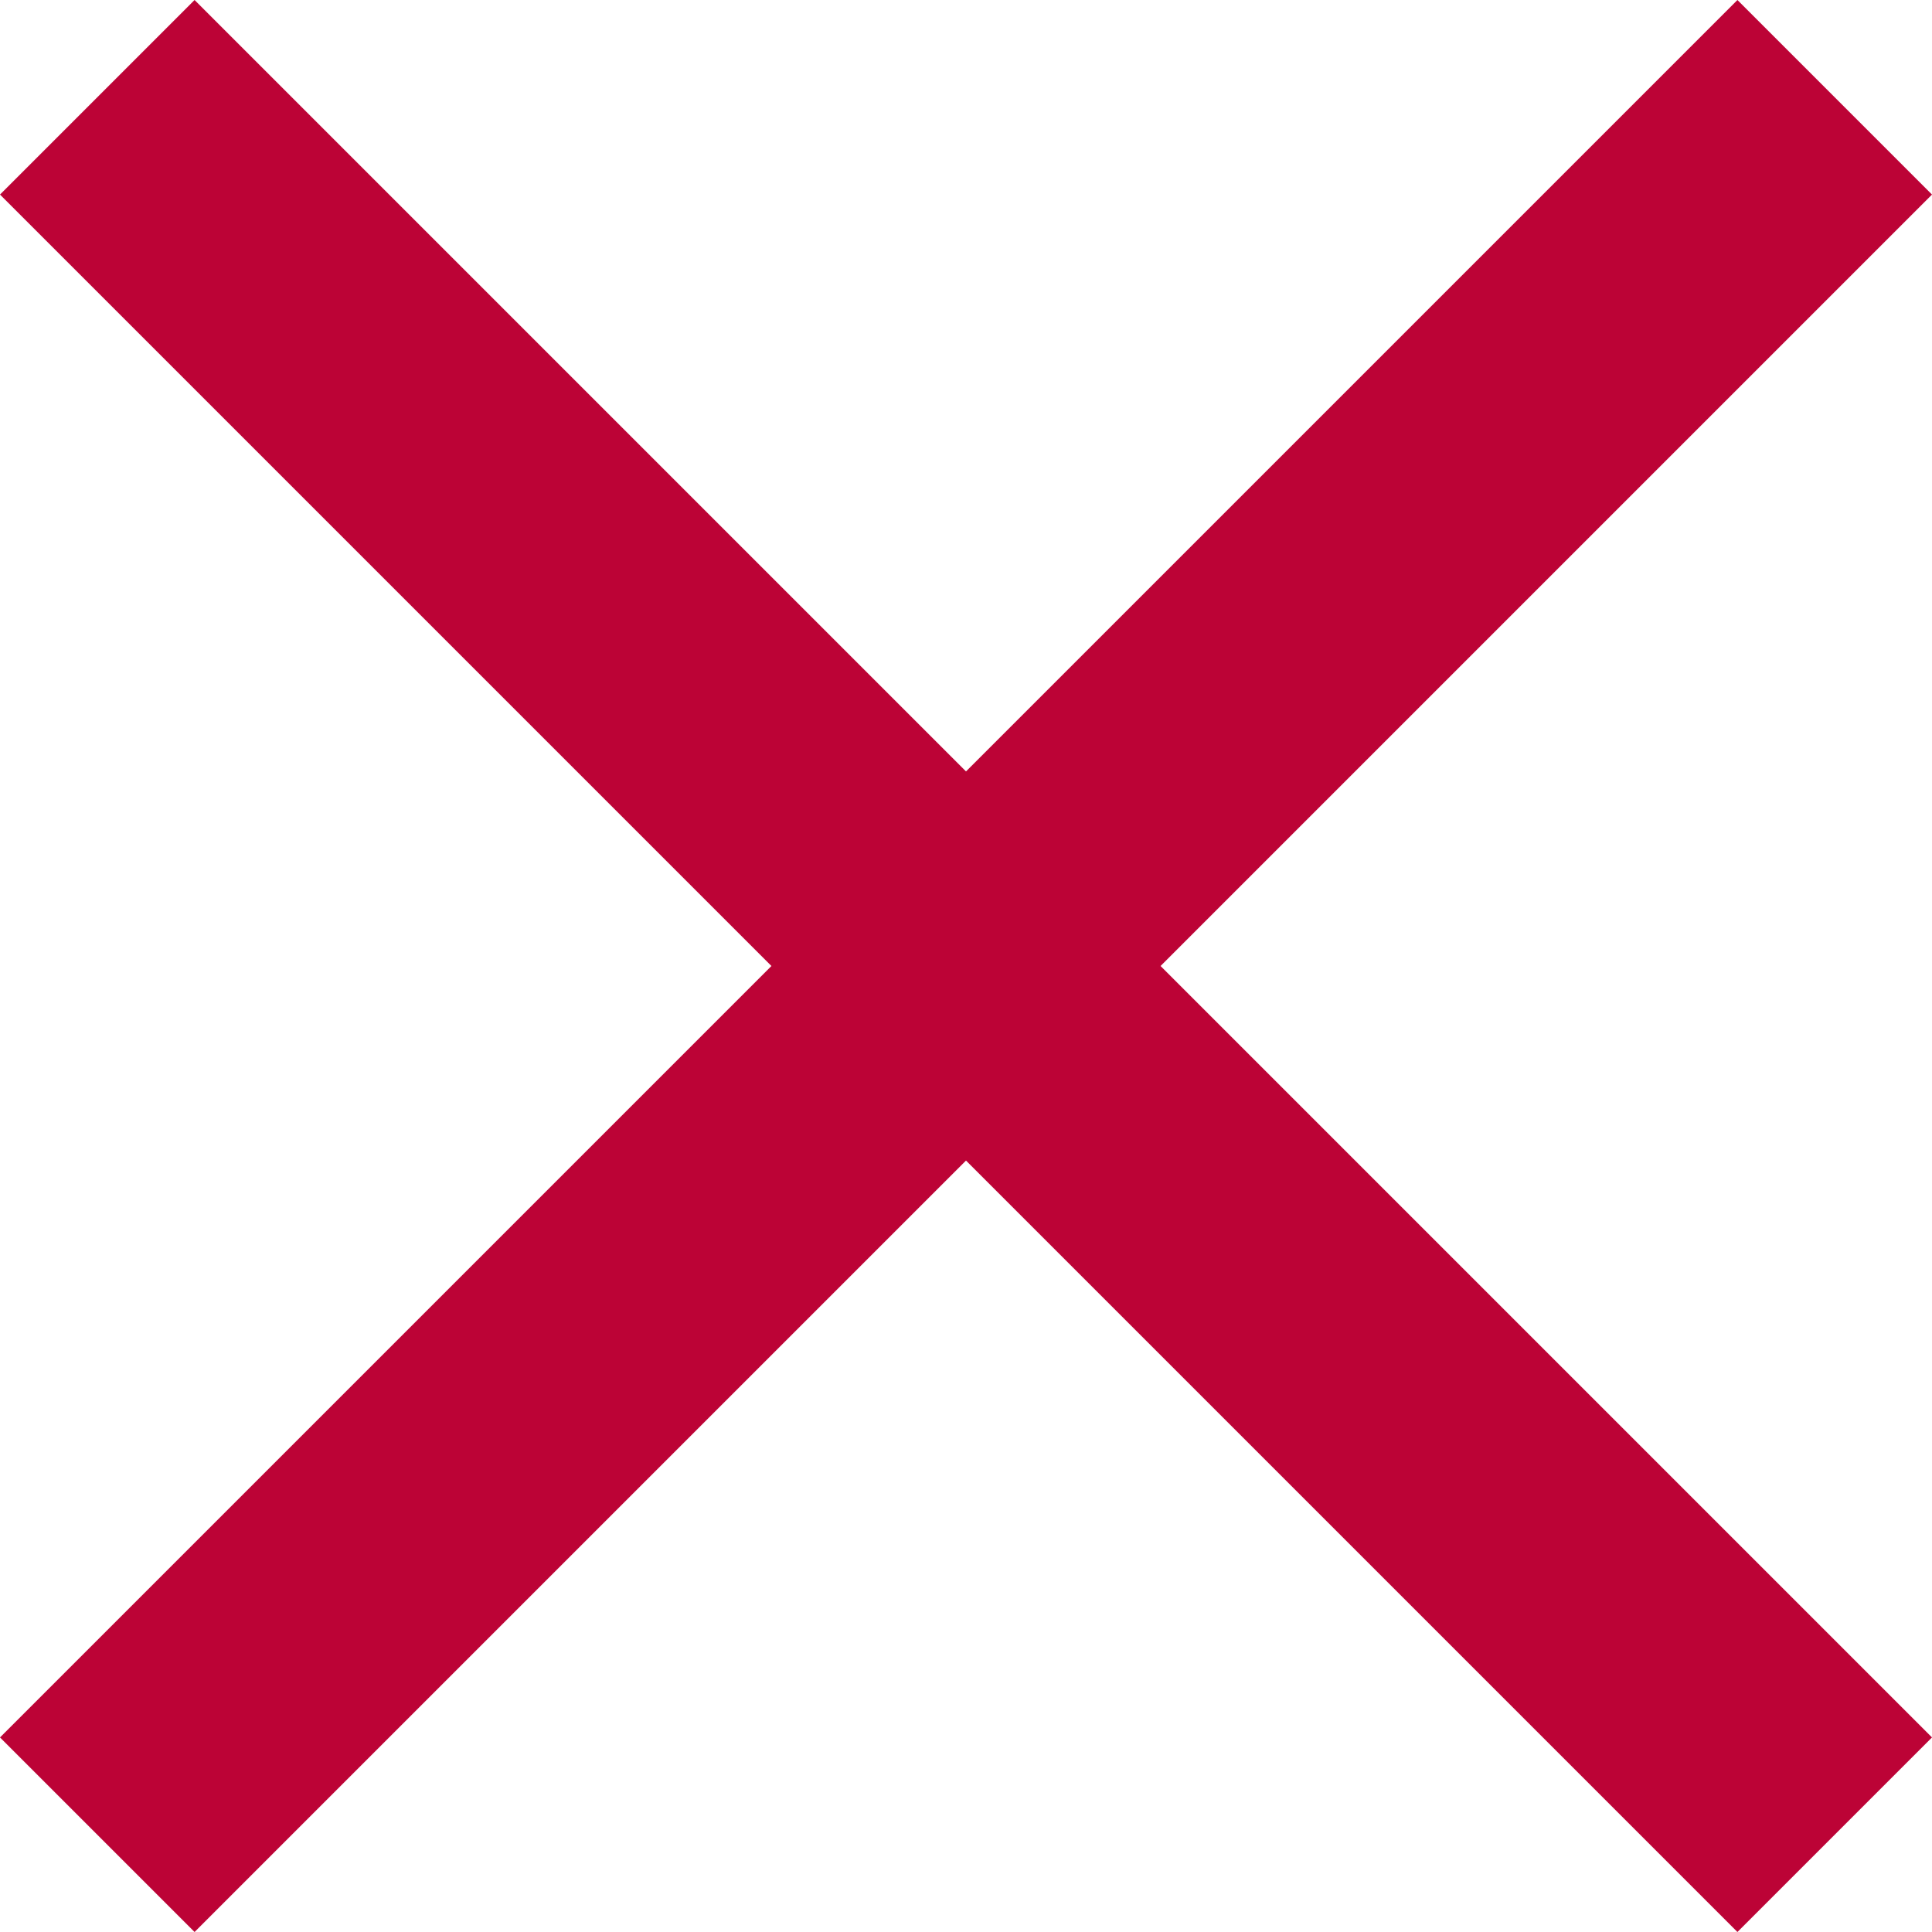 <svg xmlns="http://www.w3.org/2000/svg" width="15.5" height="15.5" viewBox="0 0 15.5 15.5">
  <path id="Icon_material-close" data-name="Icon material-close" d="M23,9.061,21.439,7.5,15.25,13.689,9.061,7.5,7.5,9.061l6.189,6.189L7.5,21.439,9.061,23l6.189-6.189L21.439,23,23,21.439,16.811,15.25Z" transform="translate(-7.5 -7.5)" fill="#bc0336"/>
</svg>
